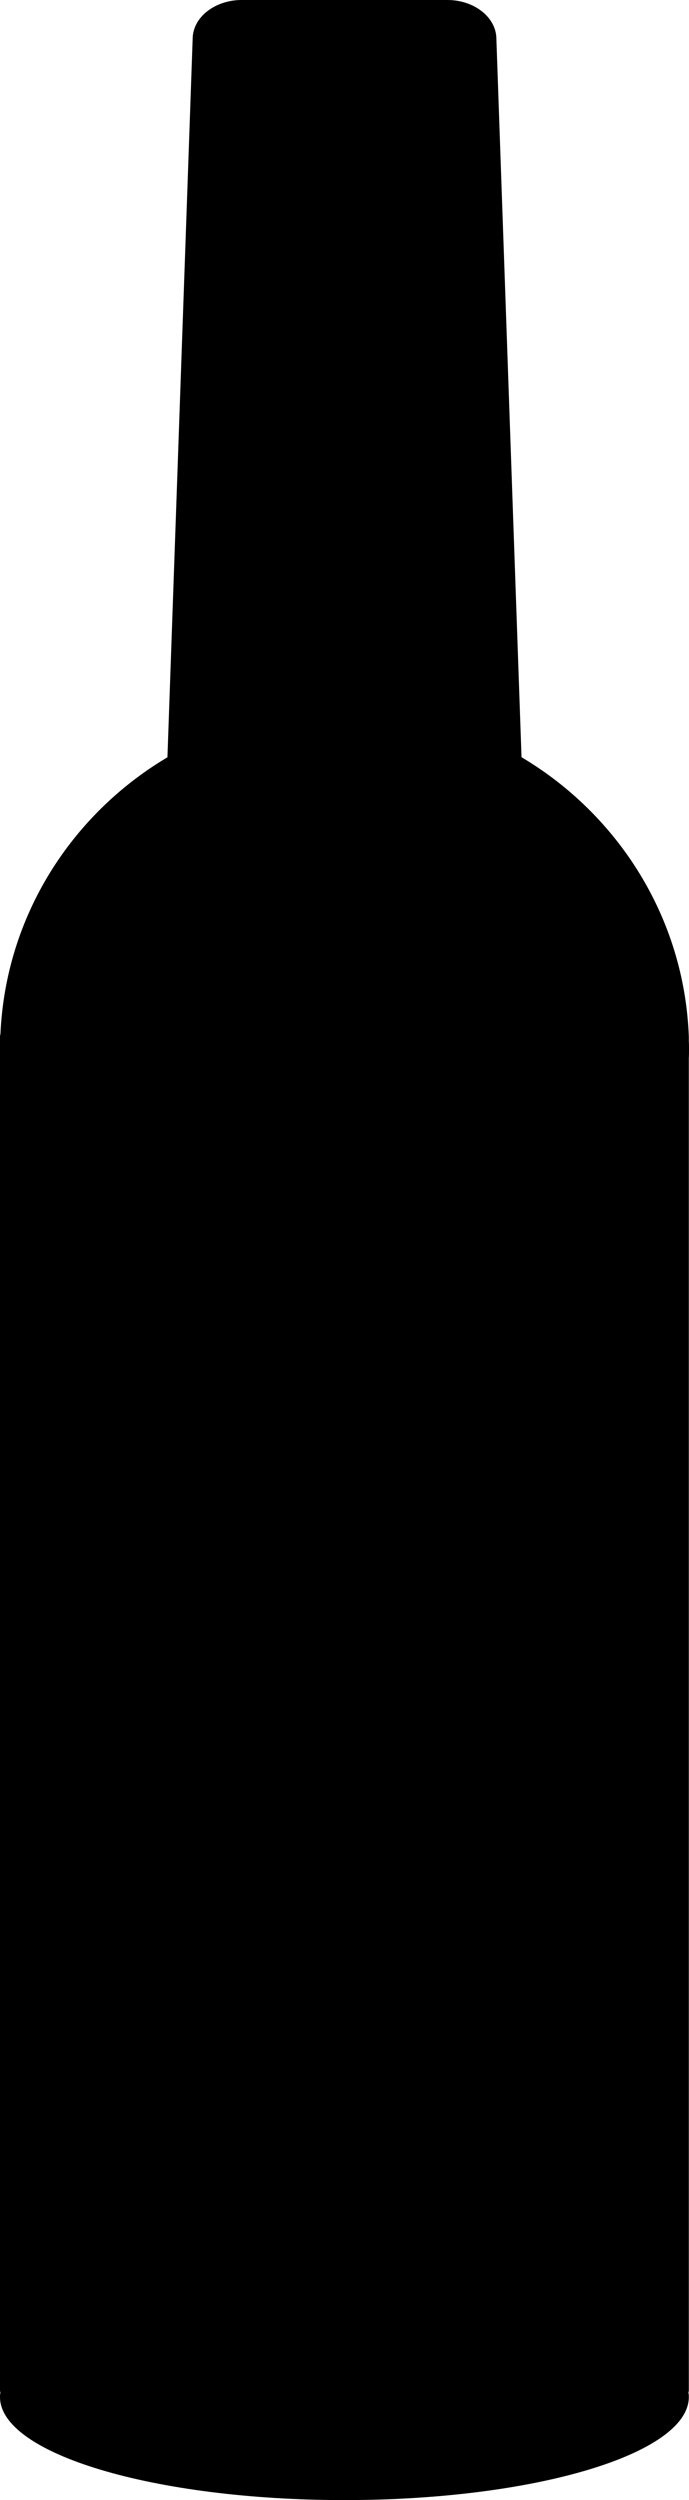 <?xml version="1.0" encoding="iso-8859-1"?>
<!-- Generator: Adobe Illustrator 16.0.4, SVG Export Plug-In . SVG Version: 6.00 Build 0)  -->
<!DOCTYPE svg PUBLIC "-//W3C//DTD SVG 1.1//EN" "http://www.w3.org/Graphics/SVG/1.1/DTD/svg11.dtd">
<svg version="1.1" id="Layer_1" xmlns="http://www.w3.org/2000/svg" xmlns:xlink="http://www.w3.org/1999/xlink" x="0px" y="0px"
	 width="18.386px" height="66.648px" viewBox="0 0 18.386 66.648" style="enable-background:new 0 0 18.386 66.648;"
	 xml:space="preserve">
<path d="M18.381,27.747v-0.11c-0.116-3.165-1.881-5.918-4.464-7.451L13.246,1.039C13.246,0.466,12.66,0,11.937,0H6.45
	C5.728,0,5.141,0.466,5.141,1.039L4.468,20.188c-2.564,1.521-4.317,4.239-4.456,7.376C0,27.597,0,27.625,0,27.66v0.316v35.718
	c0,0.028,0,0.063,0.013,0.091C0,63.825,0,63.86,0,63.9c0,1.514,4.118,2.748,9.193,2.748c5.077,0,9.188-1.234,9.188-2.748
	c0-0.04,0-0.075-0.012-0.115c0.012-0.028,0.012-0.063,0.012-0.091V28.21c0.005-0.073,0.005-0.154,0.005-0.234
	C18.386,27.901,18.386,27.822,18.381,27.747z"/>
</svg>
